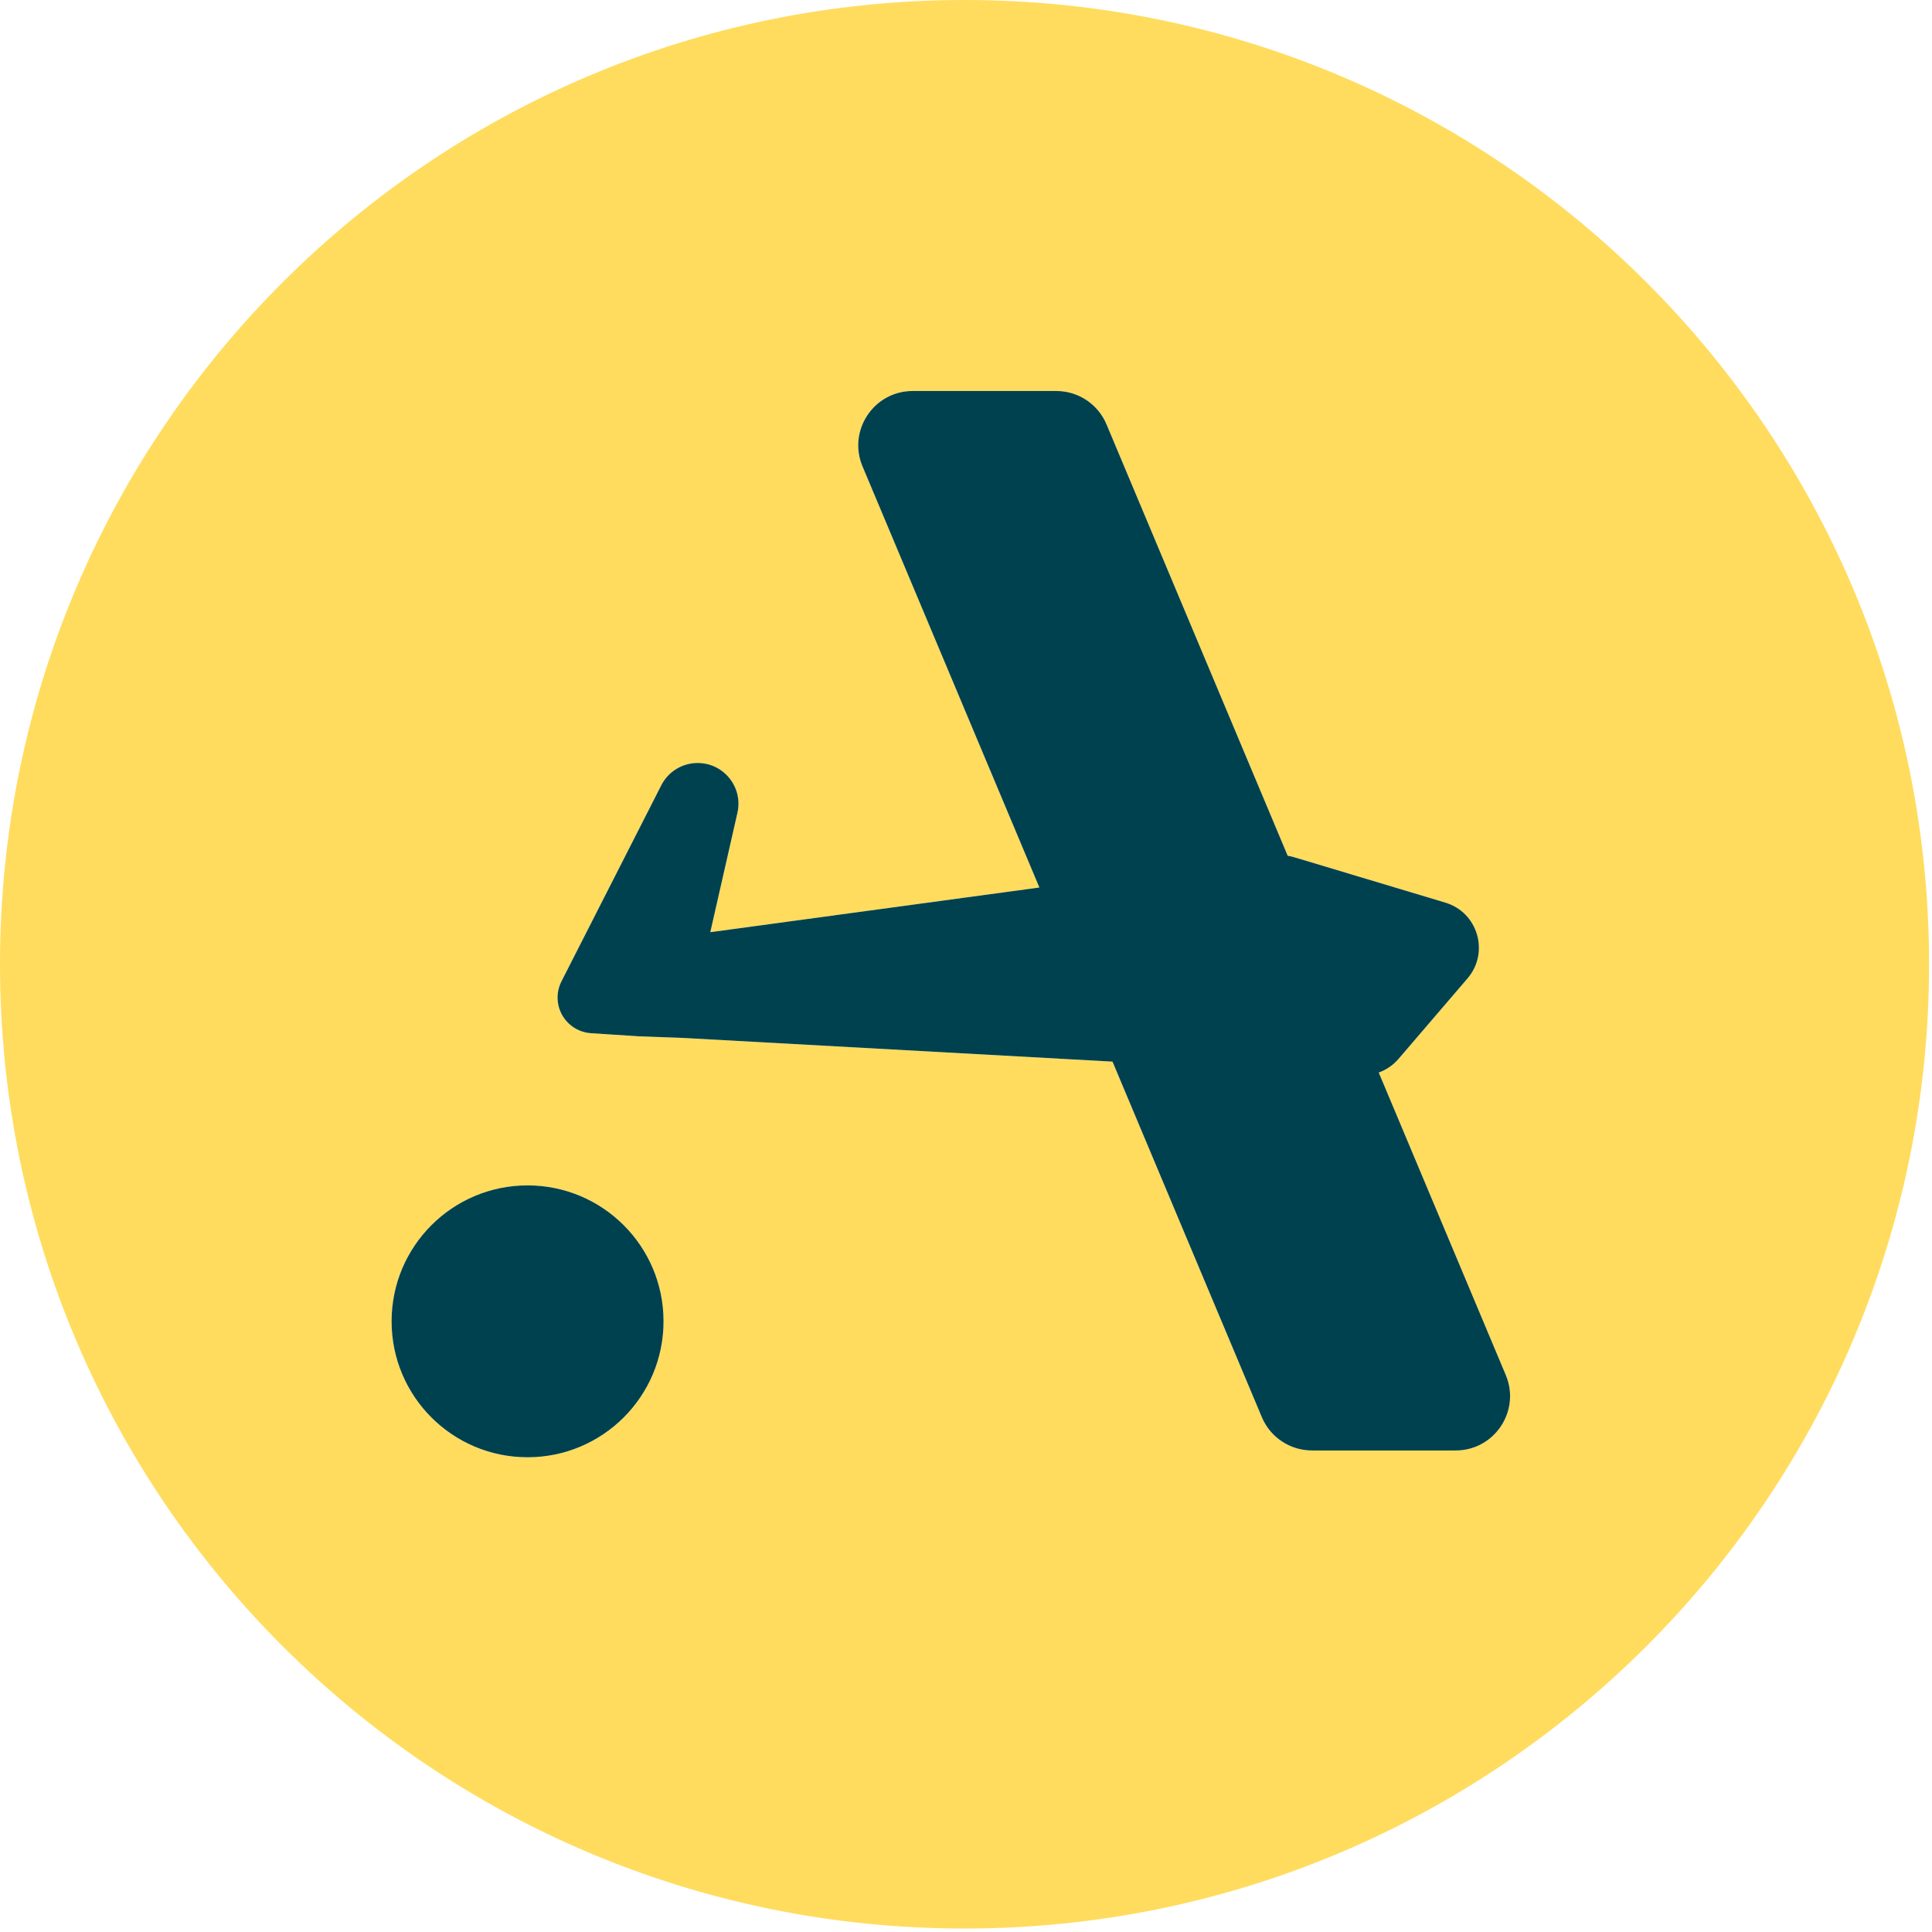 <svg width="181" height="181" viewBox="0 0 181 181" fill="none" xmlns="http://www.w3.org/2000/svg">
<path fill-rule="evenodd" clip-rule="evenodd" d="M90.363 180.675C140.269 180.675 180.726 140.23 180.726 90.338C180.726 40.446 140.269 0 90.363 0C40.457 0 0 40.446 0 90.338C0 140.23 40.457 180.675 90.363 180.675ZM85.504 36.631C81.862 36.631 79.396 40.34 80.806 43.697L97.374 83.146L66.544 87.332L69.087 76.149C69.631 73.758 67.813 71.48 65.359 71.48C63.921 71.48 62.605 72.287 61.952 73.569L52.6 91.939C51.927 93.262 52.206 94.87 53.285 95.889C53.851 96.424 54.587 96.745 55.365 96.796L59.862 97.089L64.027 97.24L104.225 99.458L118.214 132.766C119.009 134.658 120.86 135.888 122.912 135.888L136.373 135.888C140.015 135.888 142.482 132.179 141.072 128.822L129.169 100.483C129.878 100.227 130.518 99.79 131.021 99.204L137.487 91.662C139.565 89.239 138.463 85.479 135.405 84.561L121.234 80.305C121.039 80.247 120.84 80.202 120.638 80.171L103.663 39.753C102.869 37.861 101.017 36.631 98.965 36.631H85.504ZM62.165 123.789C62.165 130.823 56.461 136.524 49.425 136.524C42.39 136.524 36.686 130.823 36.686 123.789C36.686 116.755 42.39 111.053 49.425 111.053C56.461 111.053 62.165 116.755 62.165 123.789Z" fill="#FFDC5E"/>
<path fill-rule="evenodd" clip-rule="evenodd" d="M80.806 43.697C79.396 40.34 81.862 36.631 85.504 36.631L98.965 36.631C101.017 36.631 102.869 37.861 103.663 39.753L120.638 80.171C120.839 80.202 121.038 80.247 121.234 80.306L135.404 84.561C138.463 85.479 139.565 89.239 137.487 91.662L131.021 99.204C130.518 99.79 129.877 100.227 129.169 100.483L141.071 128.822C142.481 132.179 140.015 135.888 136.373 135.888L122.912 135.888C120.86 135.888 119.008 134.658 118.214 132.766L104.225 99.458L64.025 97.24L59.862 97.089L55.365 96.796C54.587 96.745 53.851 96.424 53.285 95.889C52.206 94.87 51.927 93.262 52.6 91.939L61.952 73.569C62.604 72.287 63.921 71.48 65.359 71.48C67.813 71.48 69.631 73.757 69.087 76.149L66.544 87.332L97.374 83.146L80.806 43.697ZM49.425 136.524C56.461 136.524 62.164 130.823 62.164 123.789C62.164 116.755 56.461 111.053 49.425 111.053C42.389 111.053 36.686 116.755 36.686 123.789C36.686 130.823 42.389 136.524 49.425 136.524Z" fill="#00414F"/>
</svg>

